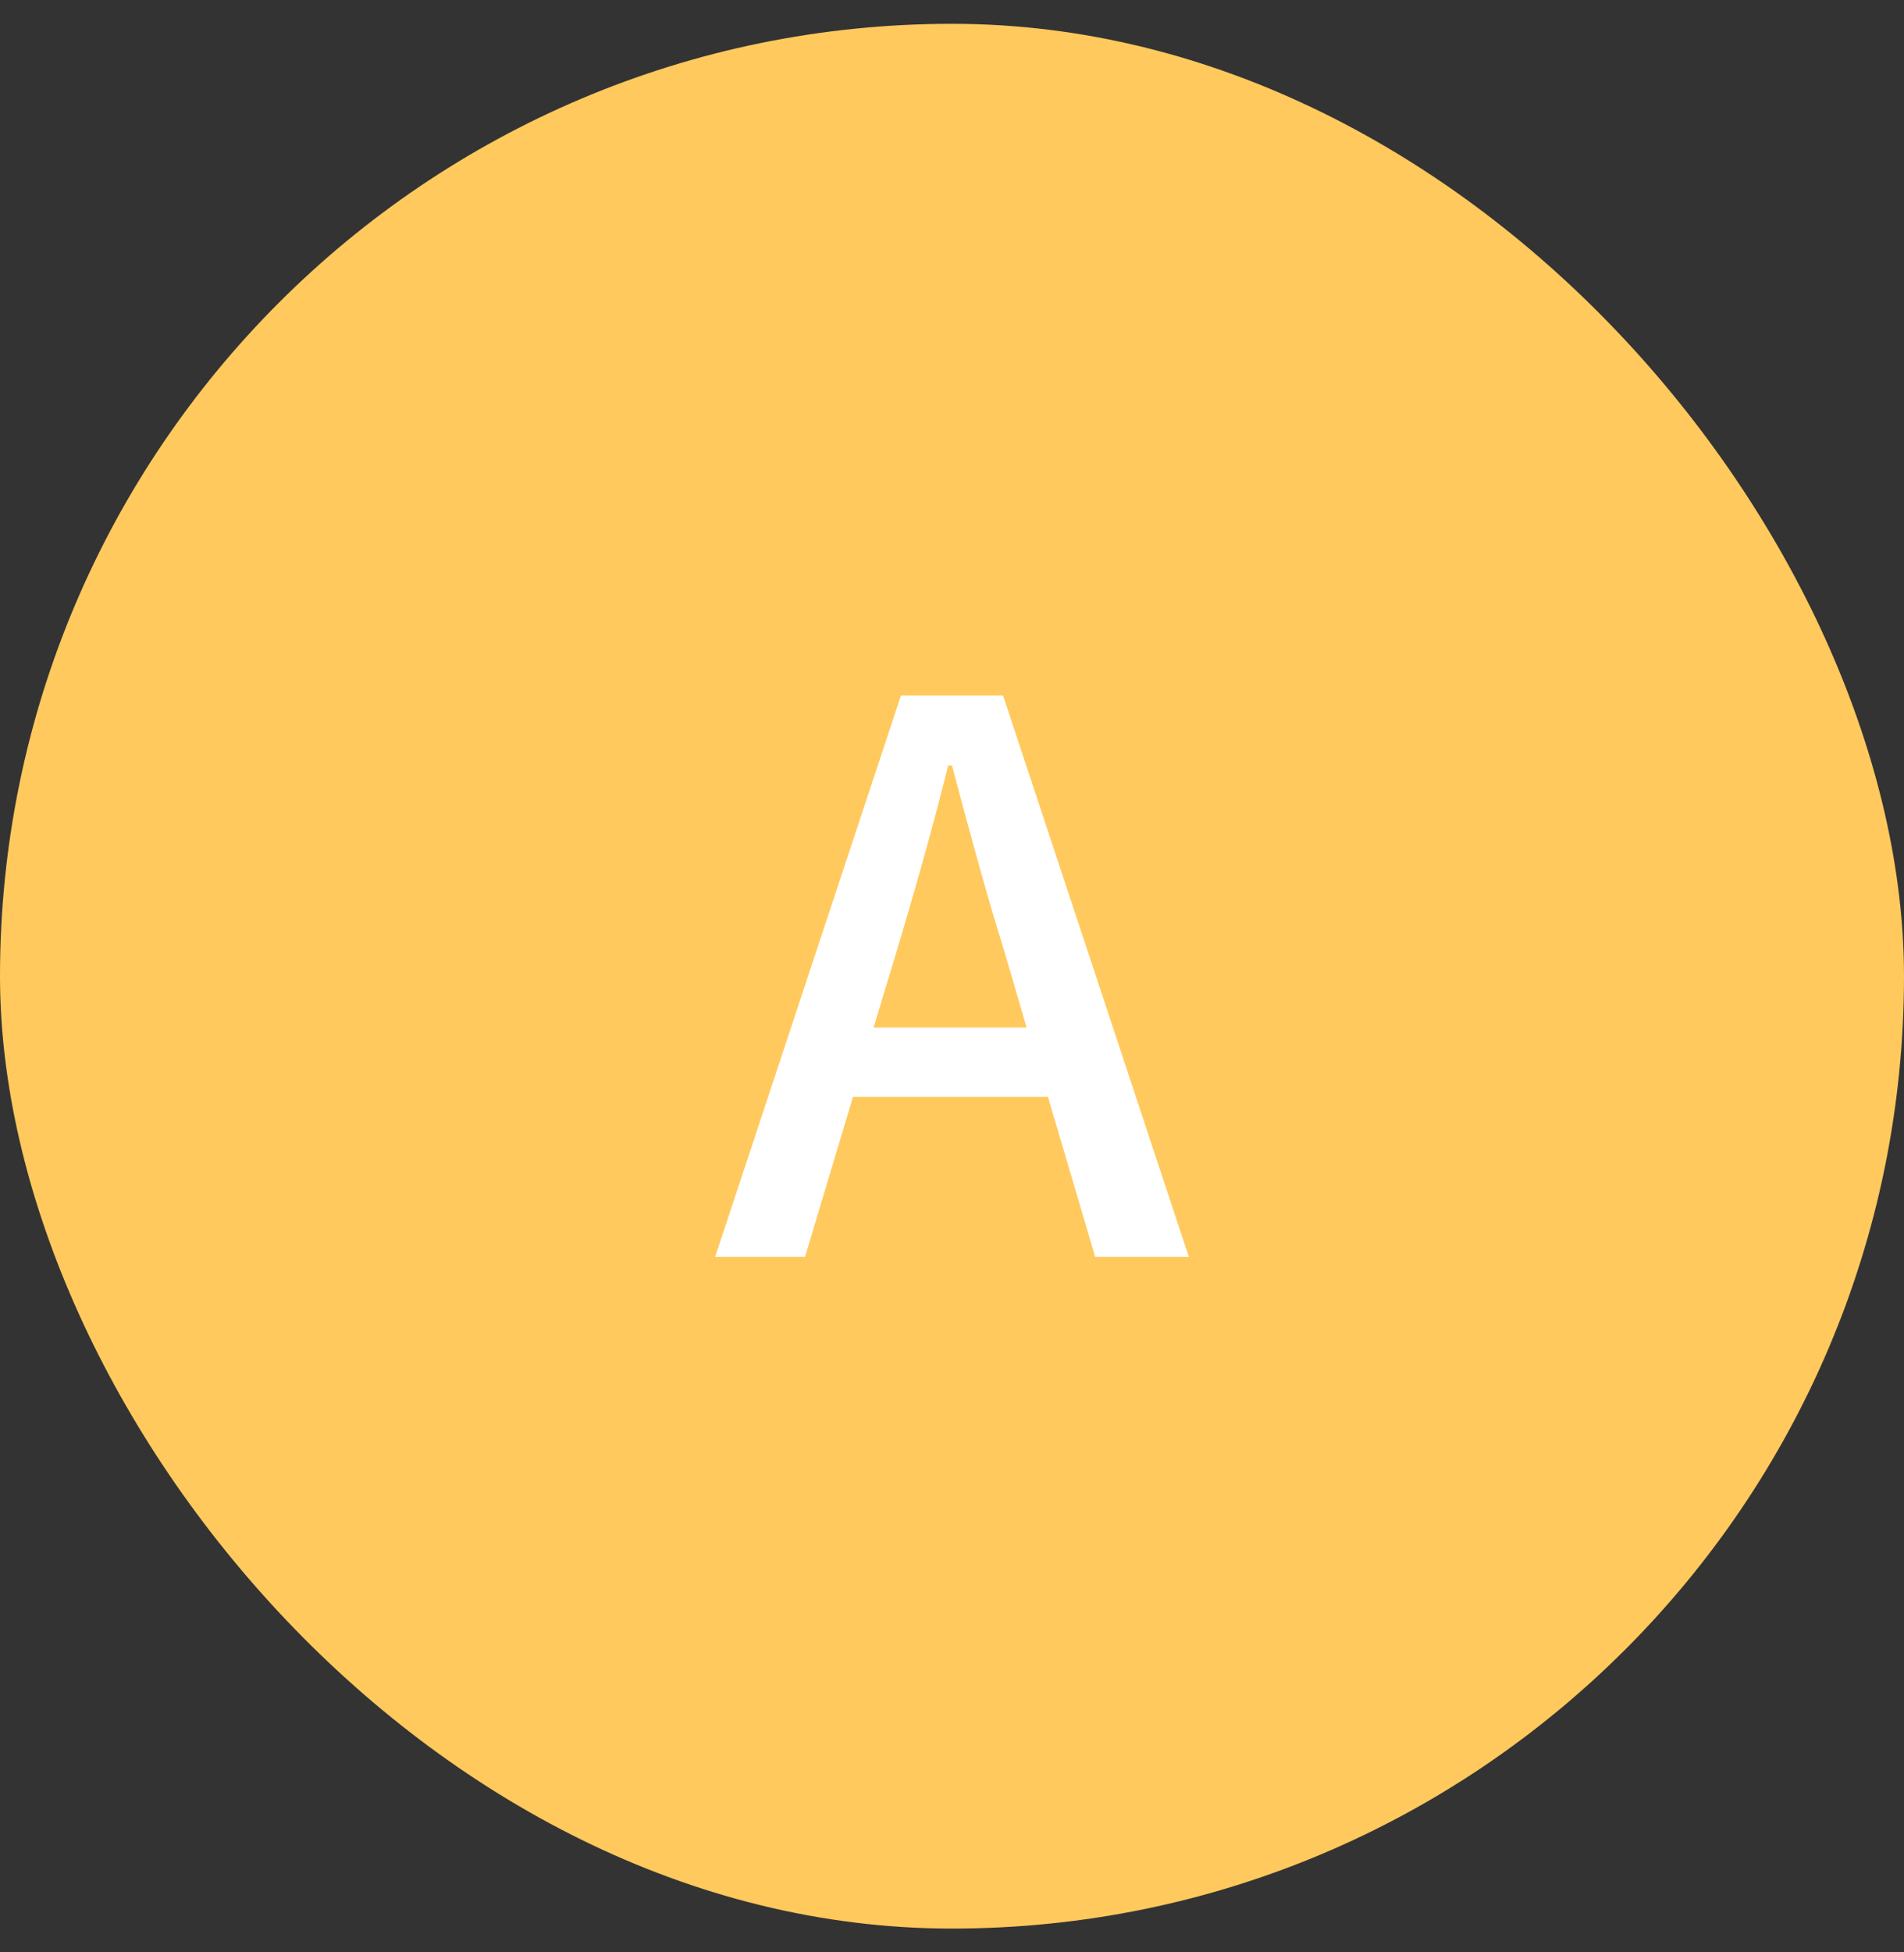 <svg width="40" height="41" viewBox="0 0 40 41" fill="none" xmlns="http://www.w3.org/2000/svg">
<rect x="0" y="0" width="40" height="41" fill="#333333" stroke="none"/>
<rect y="0.5" width="40" height="40" rx="20" fill="#FFC95D"/>
<path d="M18.832 19.995L18.352 21.579H21.568L21.104 19.995C20.704 18.715 20.352 17.404 20 16.076H19.92C19.584 17.419 19.216 18.715 18.832 19.995ZM15.024 26.395L18.928 14.604H21.072L24.976 26.395H23.008L22.016 23.035H17.92L16.912 26.395H15.024Z" fill="white"/>
</svg>
